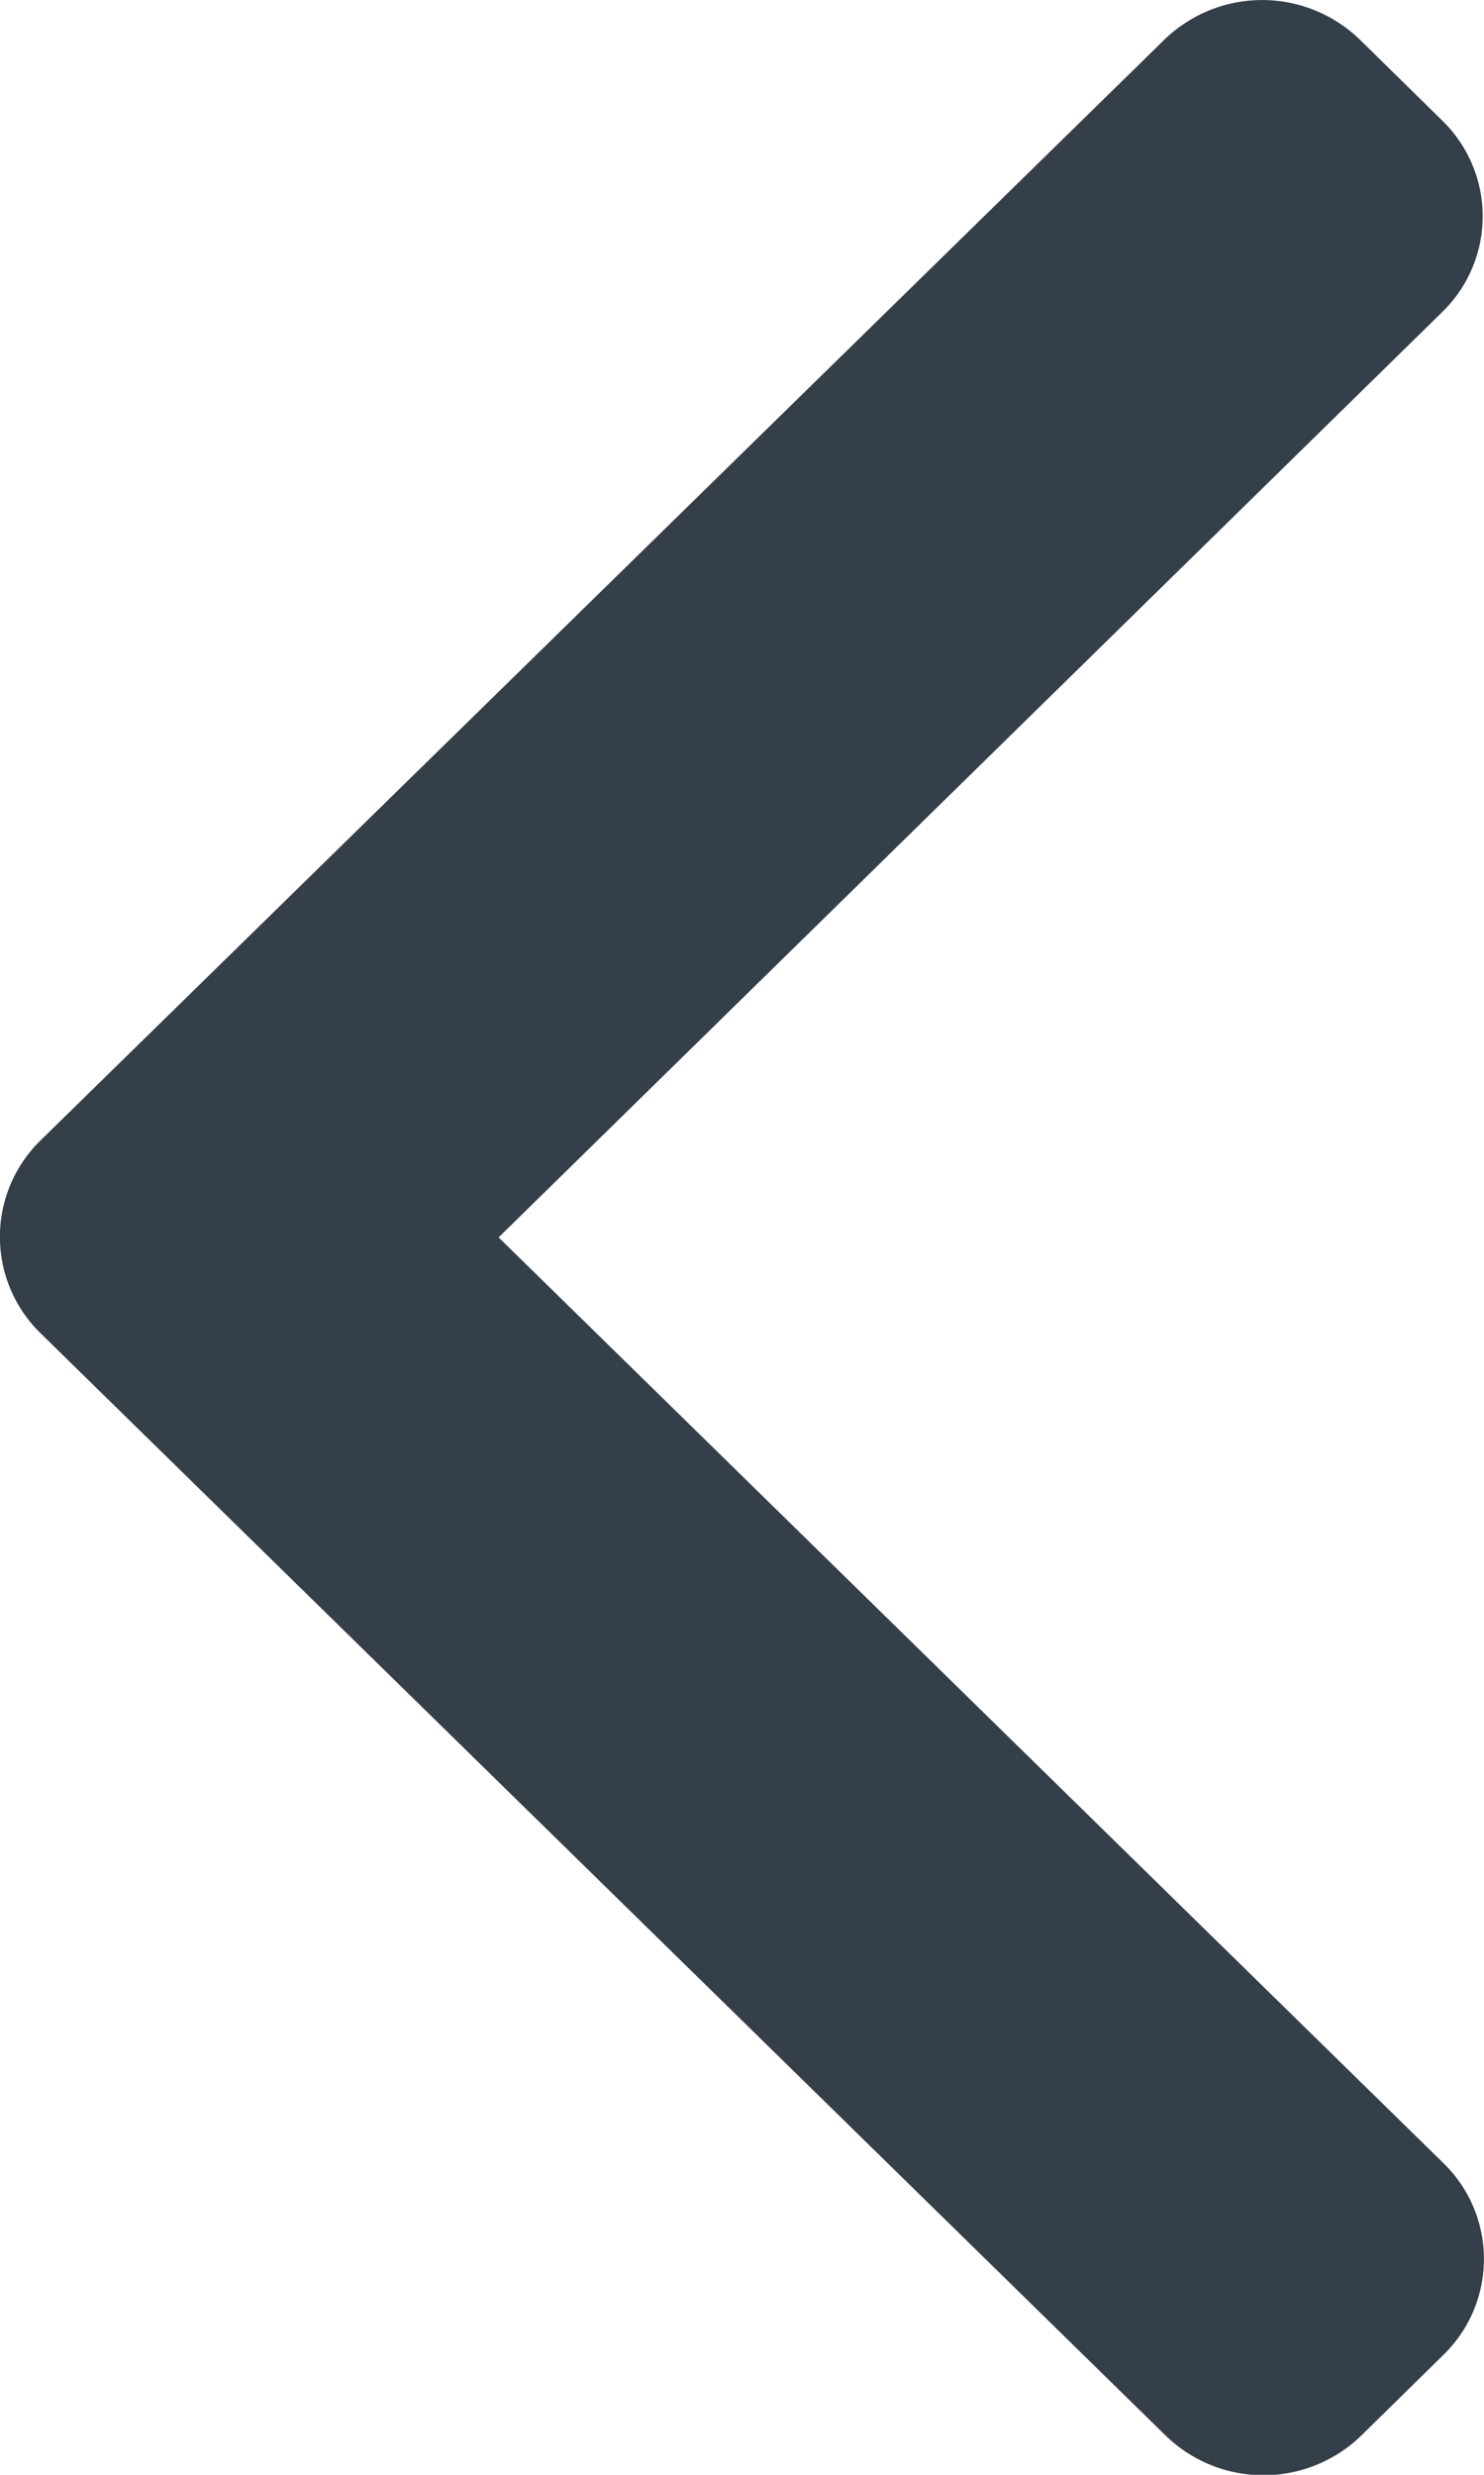 <svg xmlns="http://www.w3.org/2000/svg" width="9" height="15" viewBox="0 0 9 15">
  <g id="back" transform="translate(-10.5 -7.955)">
    <path id="Path_28470" data-name="Path 28470" d="M3.024,7.5l5.731,5.612a.81.81,0,0,1,0,1.16l-.5.491a.852.852,0,0,1-1.185,0L.244,8.079a.816.816,0,0,1,0-1.165L7.062.24a.852.852,0,0,1,1.185,0l.5.491a.809.809,0,0,1,0,1.16Z" transform="translate(10.5 7.955)" fill="#353f4a"/>
  </g>
</svg>
